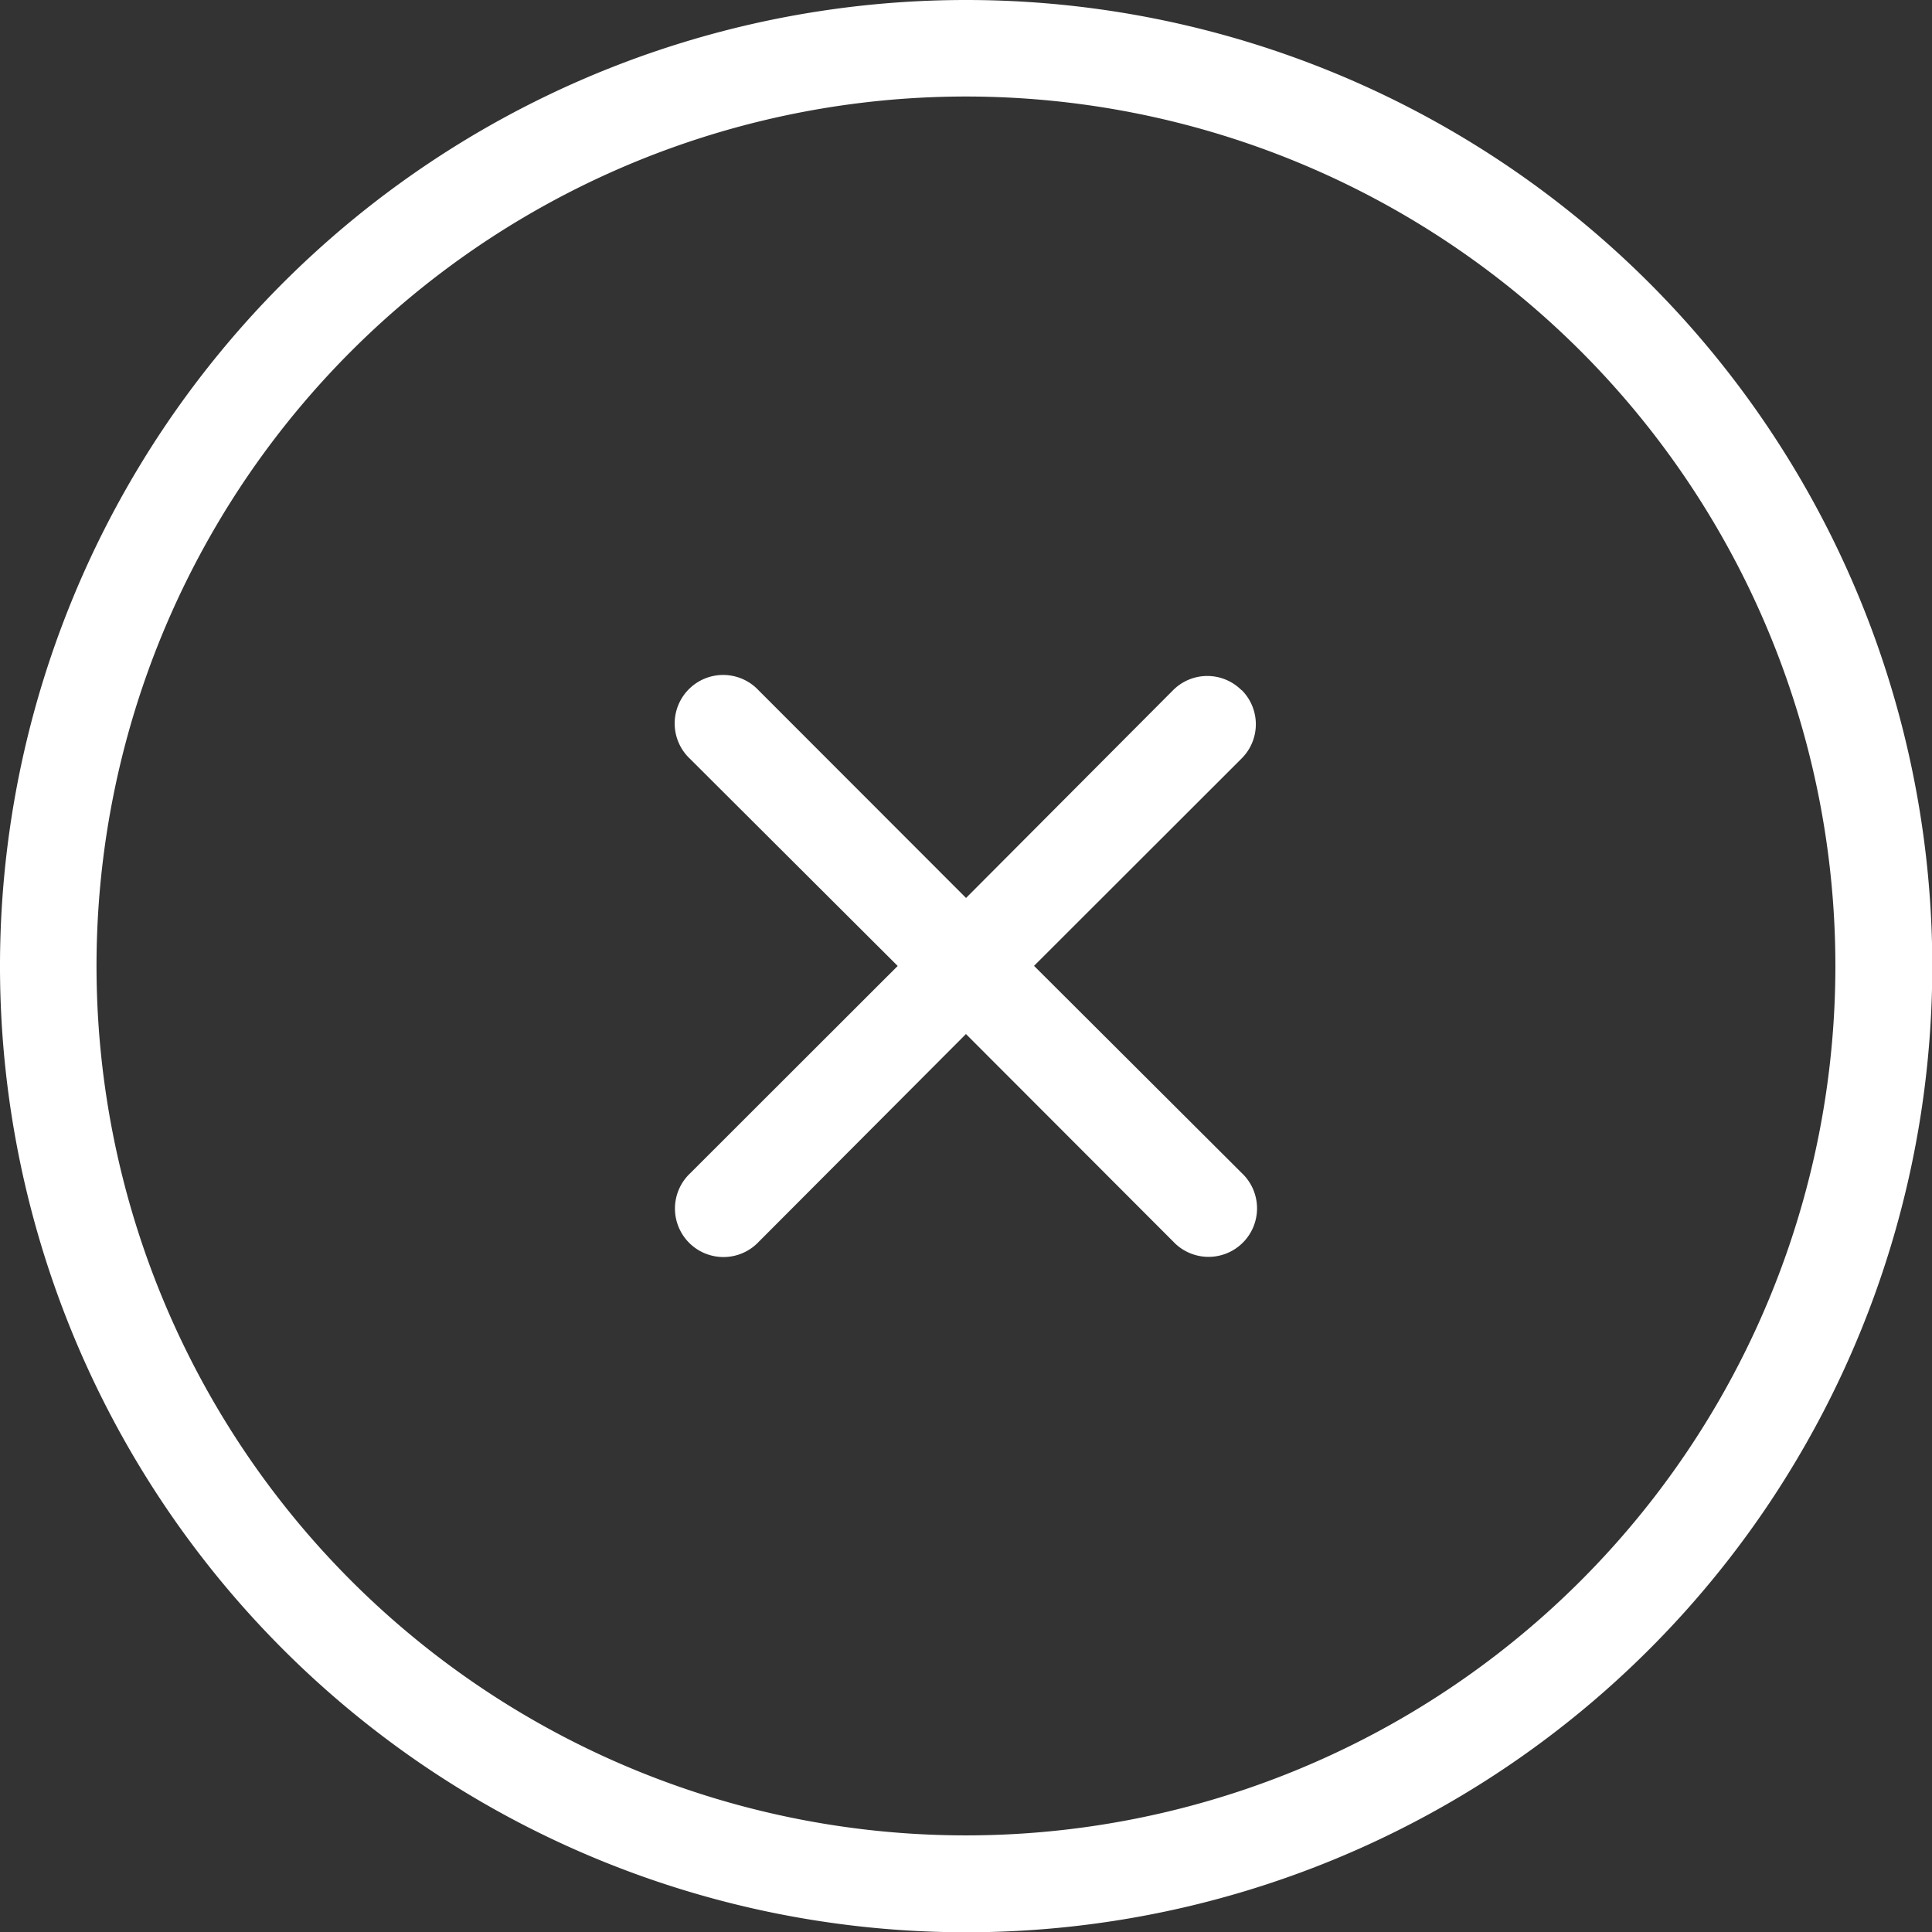 <svg id="Component_112_1" data-name="Component 112 – 1" xmlns="http://www.w3.org/2000/svg" width="21.197" height="21.197" viewBox="0 0 21.197 21.197">
  <rect x="0" y="0" width="21.197" height="21.197" fill="#333333" stroke="none"/>
  <path id="Path_156409" data-name="Path 156409" d="M14.6,4A10.6,10.6,0,1,0,25.2,14.6,10.6,10.6,0,0,0,14.6,4Zm0,20.137A9.539,9.539,0,1,1,24.137,14.6,9.539,9.539,0,0,1,14.6,24.137Z" transform="translate(-4 -4)" fill="#fff"/>
  <path id="Path_156408" data-name="Path 156408" d="M24.2,18.151a.53.53,0,0,0-.752,0L21.177,20.43,18.9,18.151a.532.532,0,1,0-.752.752l2.279,2.273L18.151,23.45a.532.532,0,1,0,.752.752l2.273-2.279L23.45,24.2a.532.532,0,1,0,.752-.752l-2.279-2.273L24.2,18.9a.53.53,0,0,0,0-.752Z" transform="translate(-10.578 -10.578)" fill="#fff"/>
</svg>
